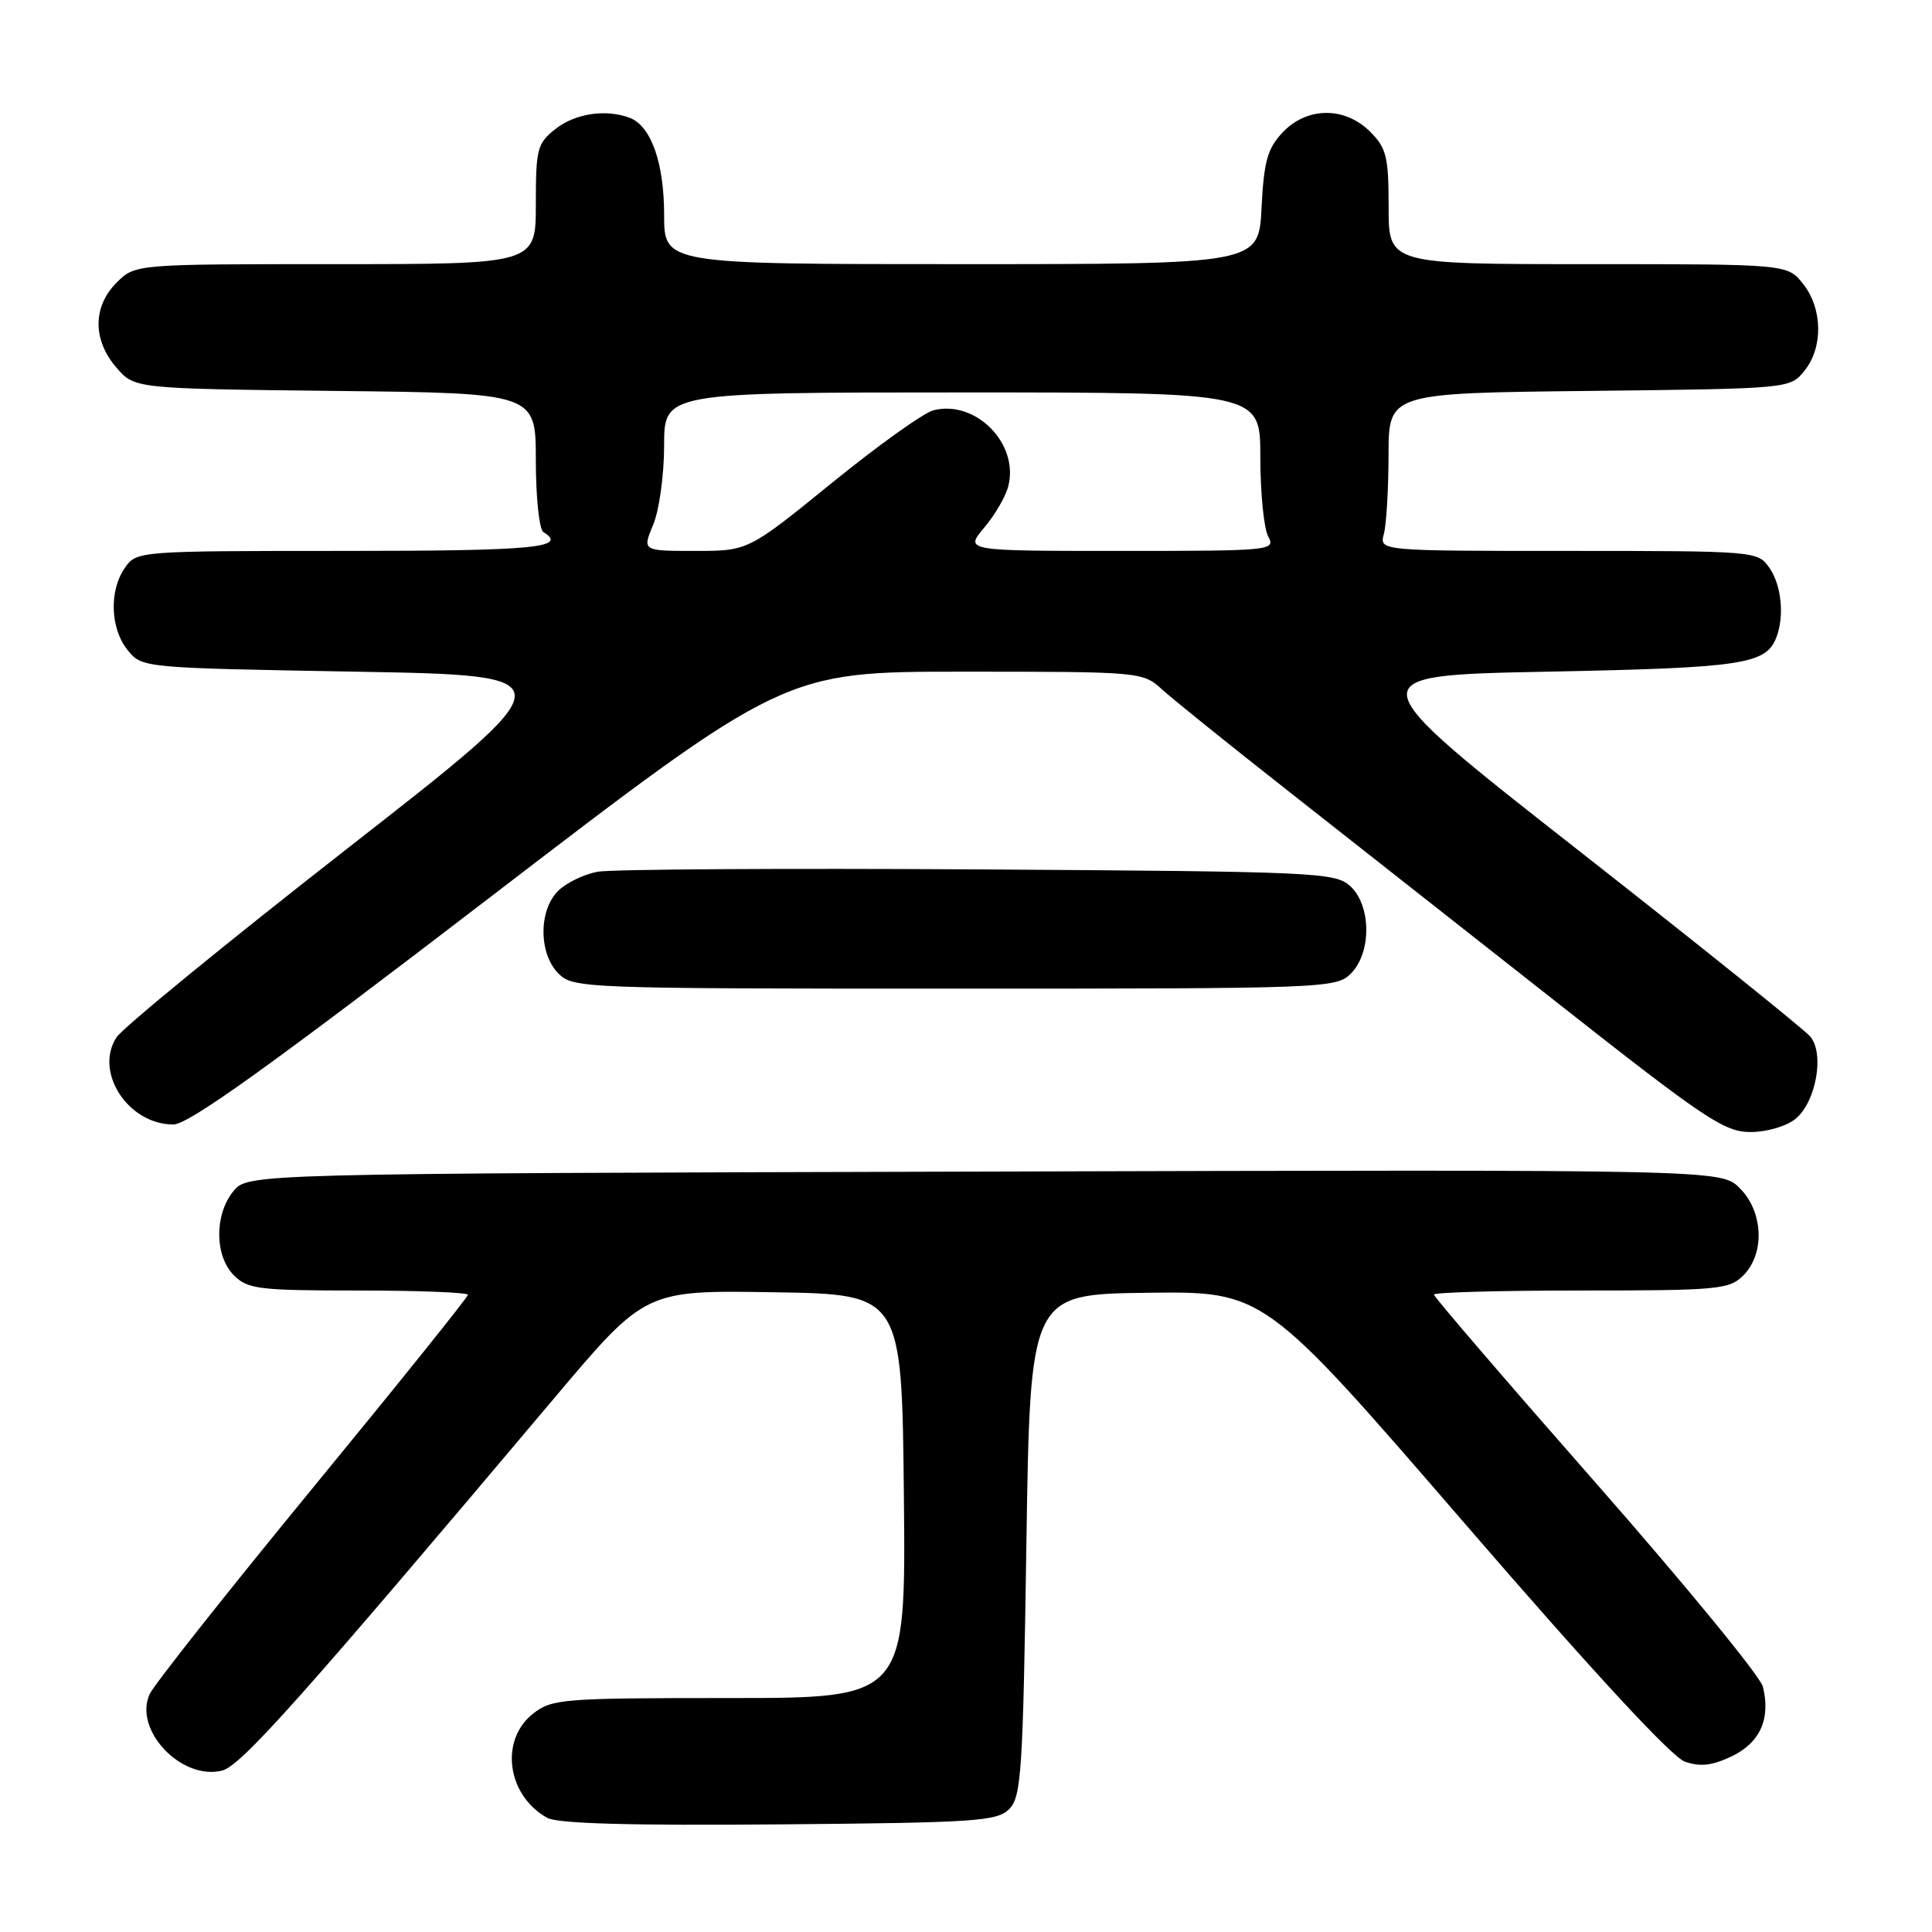 <?xml version="1.0" encoding="UTF-8" standalone="no"?>
<!DOCTYPE svg PUBLIC "-//W3C//DTD SVG 1.1//EN" "http://www.w3.org/Graphics/SVG/1.1/DTD/svg11.dtd" >
<svg xmlns="http://www.w3.org/2000/svg" xmlns:xlink="http://www.w3.org/1999/xlink" version="1.1" viewBox="0 0 256 256">
 <g >
 <path fill="currentColor"
d=" M 133.72 239.72 C 135.33 238.10 135.55 234.86 136.00 204.72 C 136.50 171.50 136.50 171.50 152.00 171.30 C 167.50 171.10 167.50 171.10 194.00 201.77 C 210.96 221.41 221.49 232.80 223.24 233.42 C 225.30 234.14 226.85 233.96 229.46 232.72 C 233.22 230.93 234.65 227.73 233.59 223.49 C 233.24 222.11 223.29 209.98 211.48 196.53 C 199.67 183.09 190.00 171.84 190.00 171.54 C 190.00 171.24 198.78 171.00 209.50 171.00 C 227.67 171.00 229.14 170.86 231.00 169.00 C 233.88 166.12 233.66 160.56 230.53 157.44 C 228.06 154.97 228.06 154.97 130.44 155.24 C 32.82 155.50 32.82 155.50 30.91 157.86 C 28.39 160.97 28.44 166.44 31.00 169.00 C 32.82 170.82 34.33 171.00 47.50 171.00 C 55.47 171.00 62.00 171.26 62.00 171.57 C 62.00 171.88 52.74 183.41 41.42 197.19 C 30.11 210.97 20.39 223.25 19.83 224.48 C 17.66 229.23 24.05 235.96 29.43 234.61 C 31.94 233.98 39.87 225.08 73.50 185.19 C 85.50 170.96 85.50 170.96 102.50 171.23 C 119.50 171.50 119.50 171.50 119.77 198.25 C 120.03 225.00 120.03 225.00 96.65 225.00 C 74.51 225.00 73.13 225.11 70.63 227.07 C 66.18 230.58 67.17 237.89 72.50 240.87 C 73.87 241.64 83.49 241.91 103.22 241.74 C 129.25 241.52 132.10 241.33 133.72 239.72 Z  M 237.92 148.25 C 240.63 146.03 241.78 139.65 239.88 137.36 C 239.12 136.44 225.25 125.30 209.05 112.60 C 179.59 89.50 179.59 89.50 205.05 89.00 C 230.93 88.49 234.01 88.03 235.38 84.45 C 236.47 81.62 236.05 77.51 234.44 75.22 C 232.91 73.03 232.59 73.00 207.83 73.00 C 182.77 73.00 182.77 73.00 183.37 70.75 C 183.70 69.51 183.98 64.81 183.99 60.30 C 184.00 52.09 184.00 52.09 210.59 51.80 C 237.16 51.50 237.18 51.50 239.09 49.14 C 241.59 46.05 241.52 40.93 238.93 37.63 C 236.85 35.00 236.85 35.00 210.43 35.00 C 184.00 35.00 184.00 35.00 184.00 27.45 C 184.00 20.78 183.72 19.63 181.55 17.45 C 178.18 14.09 173.16 14.14 169.94 17.56 C 167.94 19.69 167.47 21.39 167.16 27.56 C 166.78 35.00 166.78 35.00 127.39 35.00 C 88.00 35.00 88.00 35.00 88.00 28.45 C 88.00 21.59 86.27 16.70 83.46 15.62 C 80.32 14.42 76.24 15.02 73.63 17.07 C 71.18 19.00 71.00 19.70 71.00 27.07 C 71.00 35.00 71.00 35.00 44.45 35.00 C 17.91 35.00 17.91 35.00 15.45 37.45 C 12.28 40.63 12.26 45.03 15.41 48.69 C 17.82 51.50 17.82 51.50 44.41 51.80 C 71.00 52.09 71.00 52.09 71.00 60.99 C 71.00 65.88 71.45 70.16 72.00 70.50 C 75.35 72.57 70.81 73.00 45.56 73.00 C 18.33 73.00 18.10 73.02 16.56 75.22 C 14.44 78.25 14.60 83.28 16.91 86.14 C 18.82 88.50 18.86 88.50 47.11 89.00 C 75.39 89.50 75.39 89.50 46.18 112.31 C 30.11 124.86 16.28 136.17 15.44 137.45 C 12.44 142.04 16.98 149.00 22.97 149.00 C 24.98 149.00 35.75 141.28 64.80 119.00 C 103.93 89.00 103.93 89.00 127.66 89.00 C 151.11 89.00 151.42 89.03 153.95 91.33 C 155.35 92.61 162.80 98.61 170.50 104.66 C 178.20 110.71 194.31 123.39 206.30 132.83 C 225.93 148.29 228.49 150.00 231.94 150.00 C 234.11 150.00 236.71 149.24 237.92 148.25 Z  M 179.00 129.00 C 181.76 126.24 181.71 119.95 178.90 117.40 C 176.90 115.60 174.38 115.48 129.65 115.20 C 103.72 115.04 81.01 115.18 79.19 115.51 C 77.38 115.84 75.01 116.99 73.94 118.06 C 71.35 120.65 71.38 126.38 74.00 129.00 C 75.95 130.95 77.33 131.00 126.50 131.00 C 175.67 131.00 177.05 130.95 179.00 129.00 Z  M 86.55 69.53 C 87.35 67.62 88.00 62.91 88.00 59.03 C 88.00 52.00 88.00 52.00 127.50 52.00 C 167.00 52.00 167.00 52.00 167.00 60.57 C 167.00 65.28 167.47 70.00 168.04 71.07 C 169.04 72.95 168.53 73.00 148.45 73.00 C 127.82 73.00 127.82 73.00 130.41 69.92 C 131.84 68.23 133.28 65.75 133.61 64.40 C 135.03 58.77 129.28 52.96 123.70 54.36 C 122.41 54.68 116.36 59.01 110.25 63.97 C 99.14 73.00 99.14 73.00 92.12 73.00 C 85.10 73.00 85.10 73.00 86.55 69.53 Z "/>
</g>
</svg>